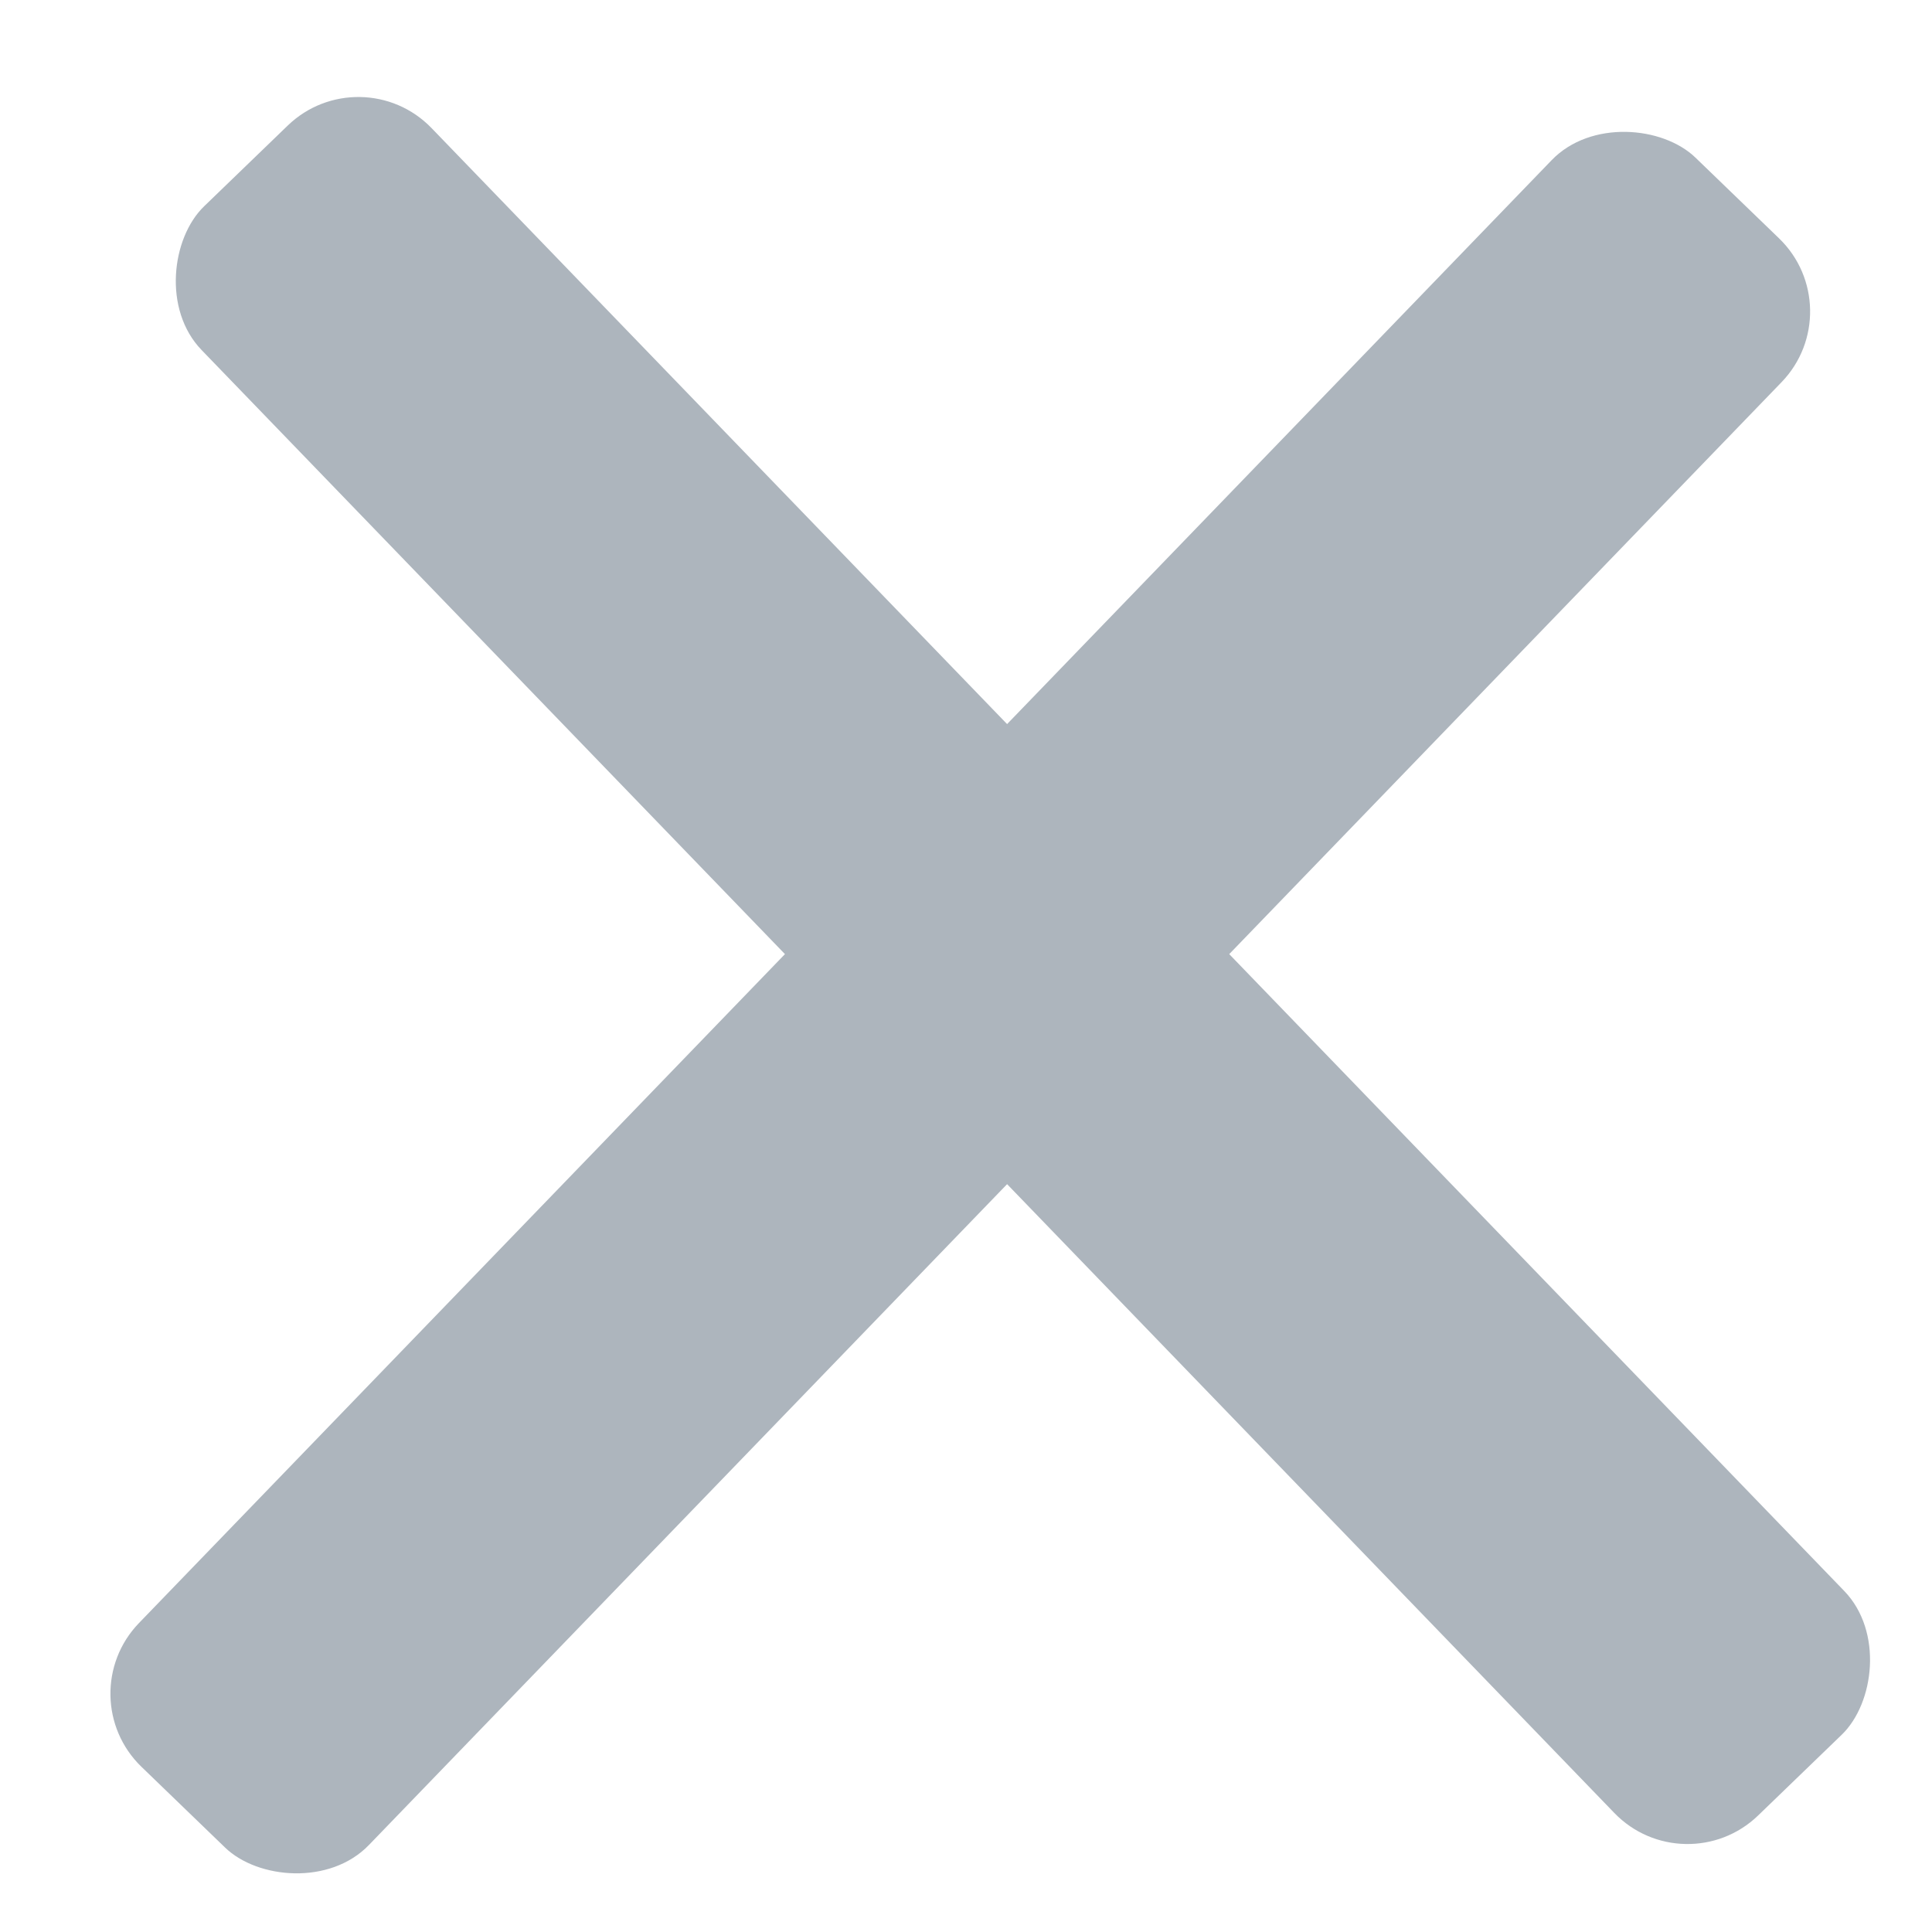 <svg width="19" height="19" viewBox="0 0 19 19" fill="none" xmlns="http://www.w3.org/2000/svg">
<rect x="3.549" y="0.54" width="22" height="3.143" rx="1" transform="rotate(46 3.549 0.54)" fill="#ADB5BD"/>
<rect x="0.672" y="16.681" width="22" height="3.143" rx="1" transform="rotate(-46 0.672 16.681)" fill="#ADB5BD"/>
</svg>
